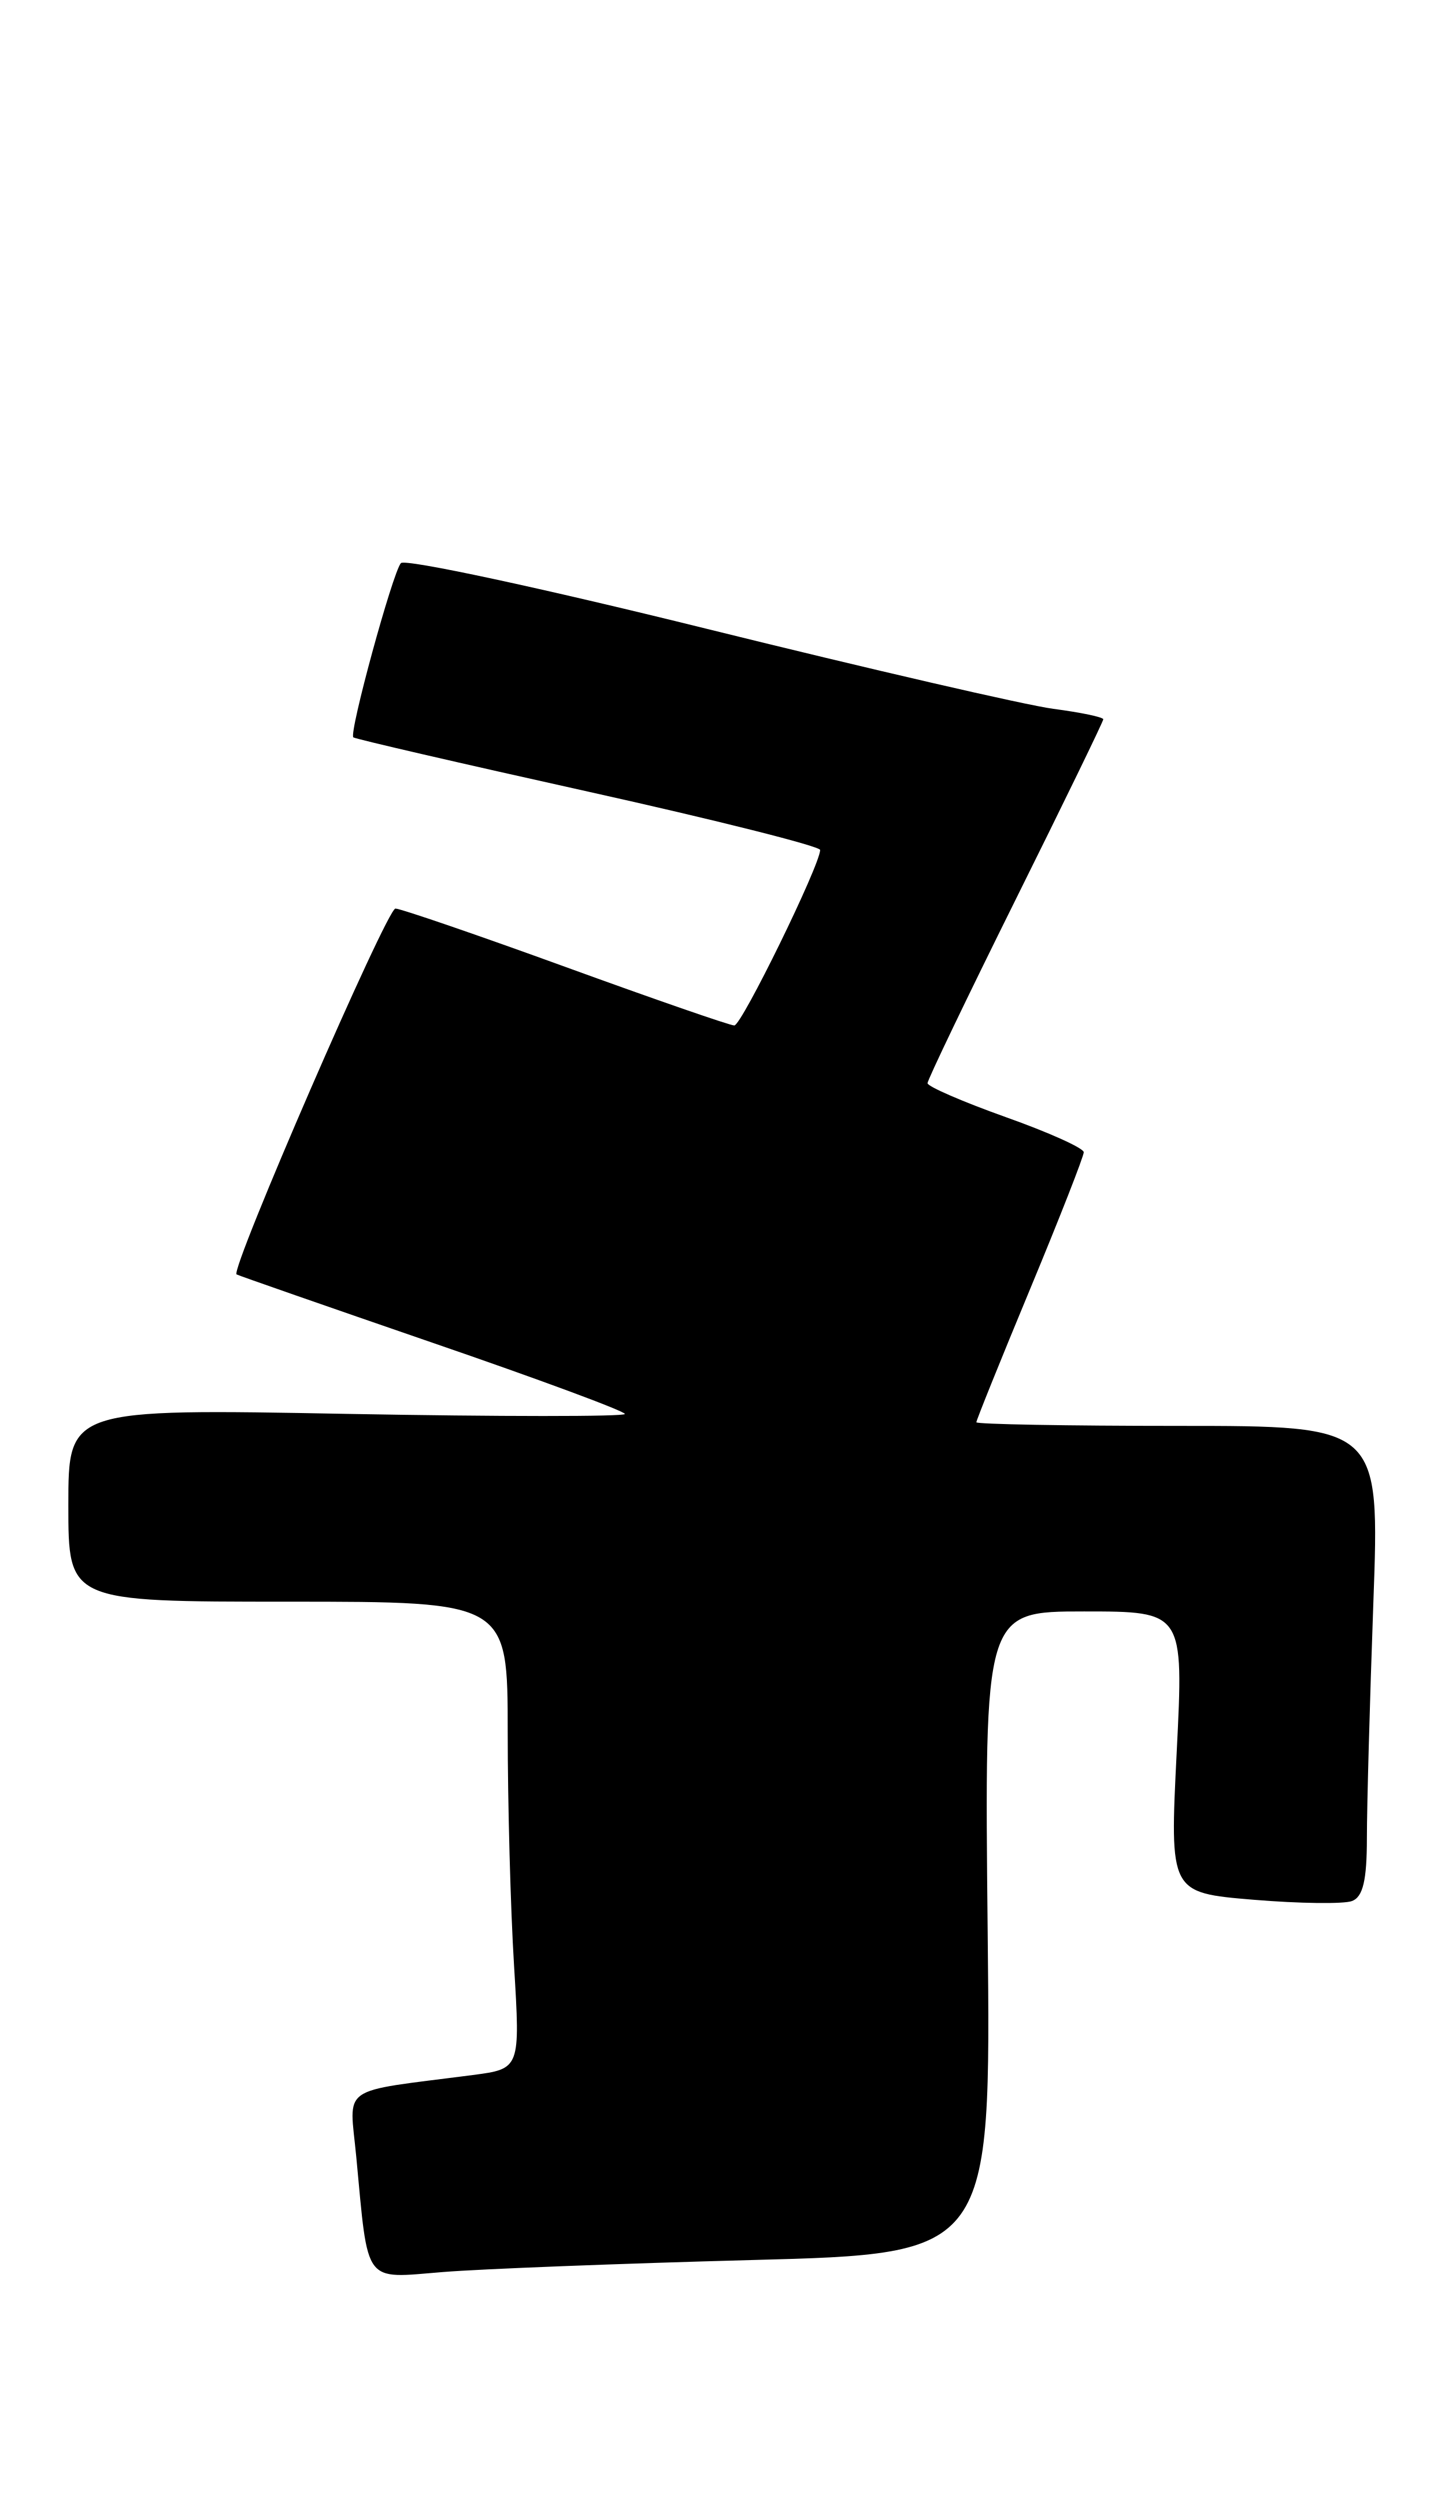 <?xml version="1.0" encoding="UTF-8" standalone="no"?>
<!DOCTYPE svg PUBLIC "-//W3C//DTD SVG 1.1//EN" "http://www.w3.org/Graphics/SVG/1.1/DTD/svg11.dtd" >
<svg xmlns="http://www.w3.org/2000/svg" xmlns:xlink="http://www.w3.org/1999/xlink" version="1.1" viewBox="0 0 148 256">
 <g >
 <path fill="currentColor"
d=" M 77.00 231.41 C 101.50 230.77 101.50 230.77 101.16 197.89 C 100.82 165.00 100.82 165.00 111.03 165.00 C 121.24 165.00 121.24 165.00 120.52 179.40 C 119.80 193.80 119.80 193.80 128.38 194.52 C 133.09 194.91 137.64 194.97 138.48 194.65 C 139.60 194.22 140.00 192.53 140.00 188.19 C 140.00 184.96 140.30 174.15 140.66 164.16 C 141.32 146.00 141.32 146.00 120.66 146.00 C 109.30 146.00 100.00 145.83 100.00 145.63 C 100.00 145.42 102.47 139.29 105.50 132.00 C 108.53 124.71 111.00 118.40 111.00 117.98 C 111.00 117.56 107.40 115.94 103.00 114.38 C 98.60 112.81 95.00 111.25 95.00 110.91 C 95.00 110.57 99.05 102.13 104.00 92.16 C 108.95 82.20 113.00 73.87 113.00 73.65 C 113.00 73.43 110.70 72.95 107.89 72.58 C 105.08 72.21 89.05 68.51 72.28 64.36 C 55.51 60.21 41.46 57.19 41.06 57.66 C 40.21 58.64 35.72 75.07 36.19 75.50 C 36.36 75.66 47.19 78.16 60.25 81.06 C 73.31 83.96 84.00 86.65 84.00 87.03 C 84.00 88.56 75.96 105.00 75.21 105.00 C 74.76 105.00 67.00 102.31 57.95 99.02 C 48.90 95.73 41.05 93.04 40.50 93.03 C 39.62 93.03 23.56 130.01 24.23 130.49 C 24.38 130.59 33.39 133.73 44.25 137.47 C 55.11 141.20 64.00 144.49 64.00 144.78 C 64.00 145.06 51.18 145.06 35.50 144.77 C 7.00 144.24 7.00 144.24 7.00 154.12 C 7.00 164.00 7.00 164.00 29.50 164.00 C 52.00 164.00 52.00 164.00 52.00 177.34 C 52.00 184.68 52.29 195.45 52.65 201.26 C 53.29 211.83 53.29 211.83 48.40 212.47 C 34.53 214.27 35.79 213.39 36.49 220.85 C 37.74 234.07 37.17 233.30 45.35 232.64 C 49.28 232.32 63.52 231.77 77.00 231.41 Z "/>
</g>
</svg>